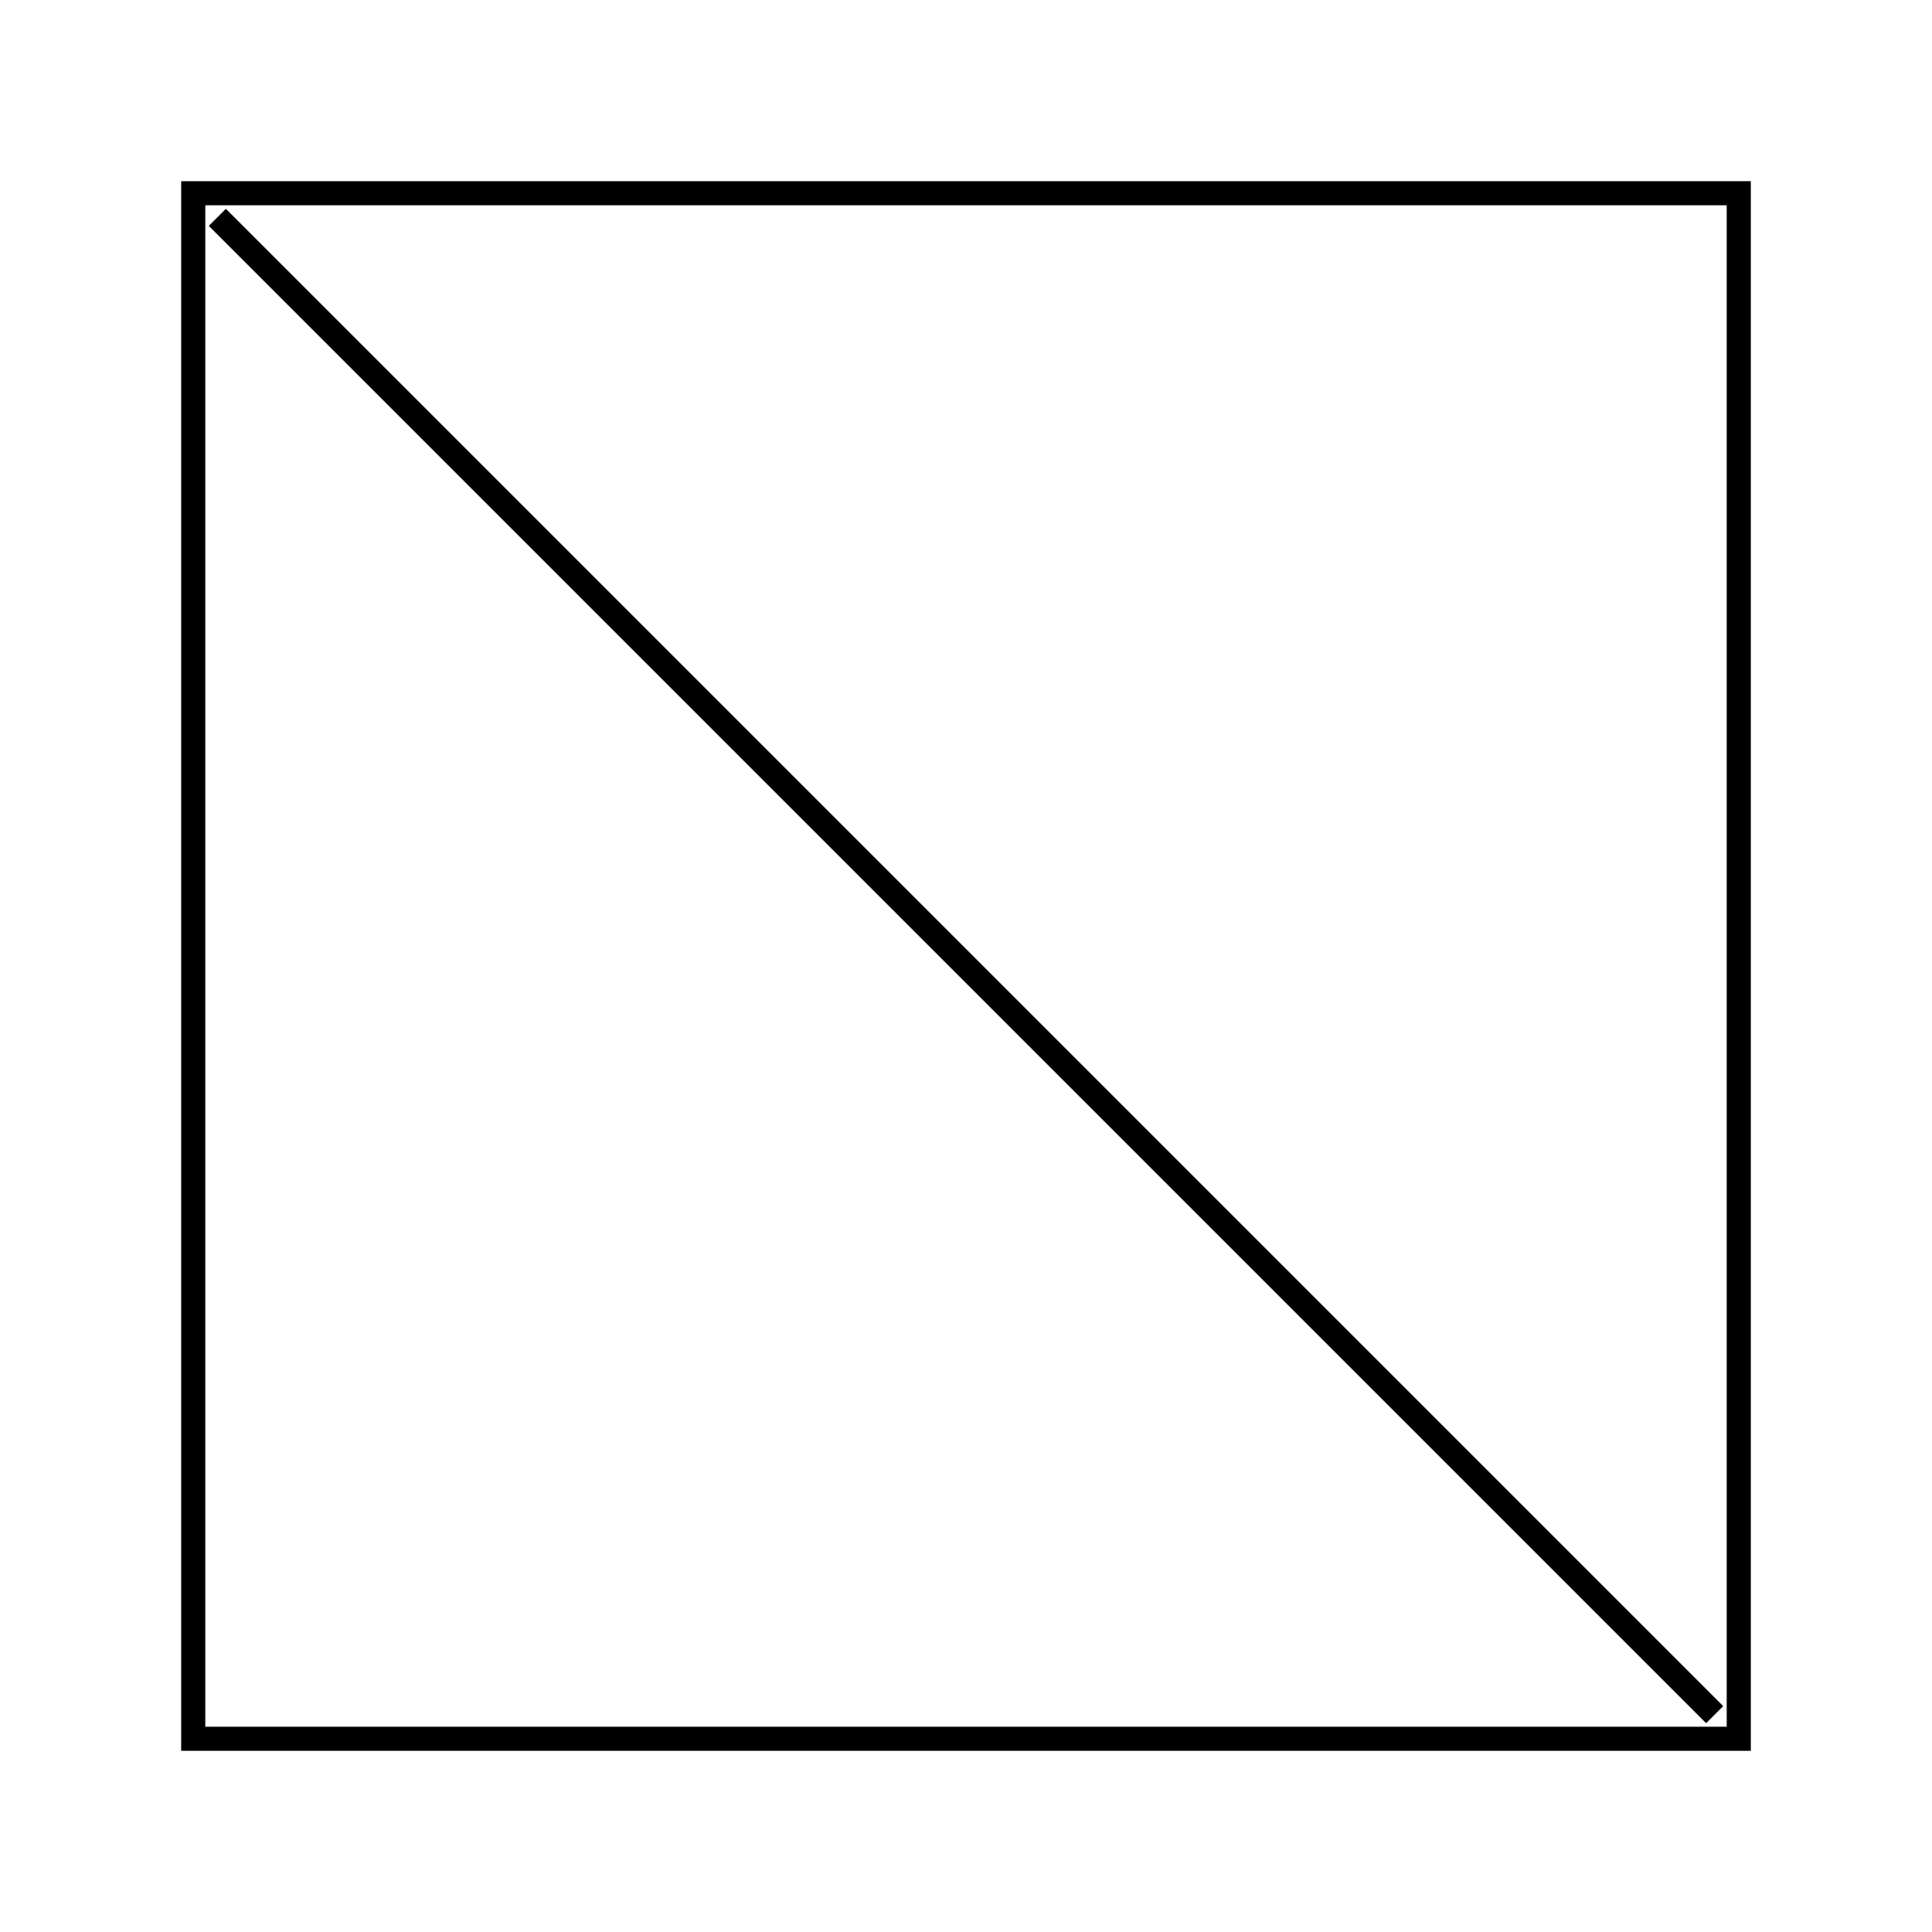 <svg
   xmlns="http://www.w3.org/2000/svg"
   viewBox="0 0 80 80">
  <path
       style="fill:none;stroke:#000000;stroke-width:1px;"
       d="m 8,8 c 0,1 0,64 0,64 h 64 v -64 z"/>
    <path
       style="fill:none;stroke:#000000;stroke-width:1px;"
       d="m 9,9 62,62"/>
</svg>
